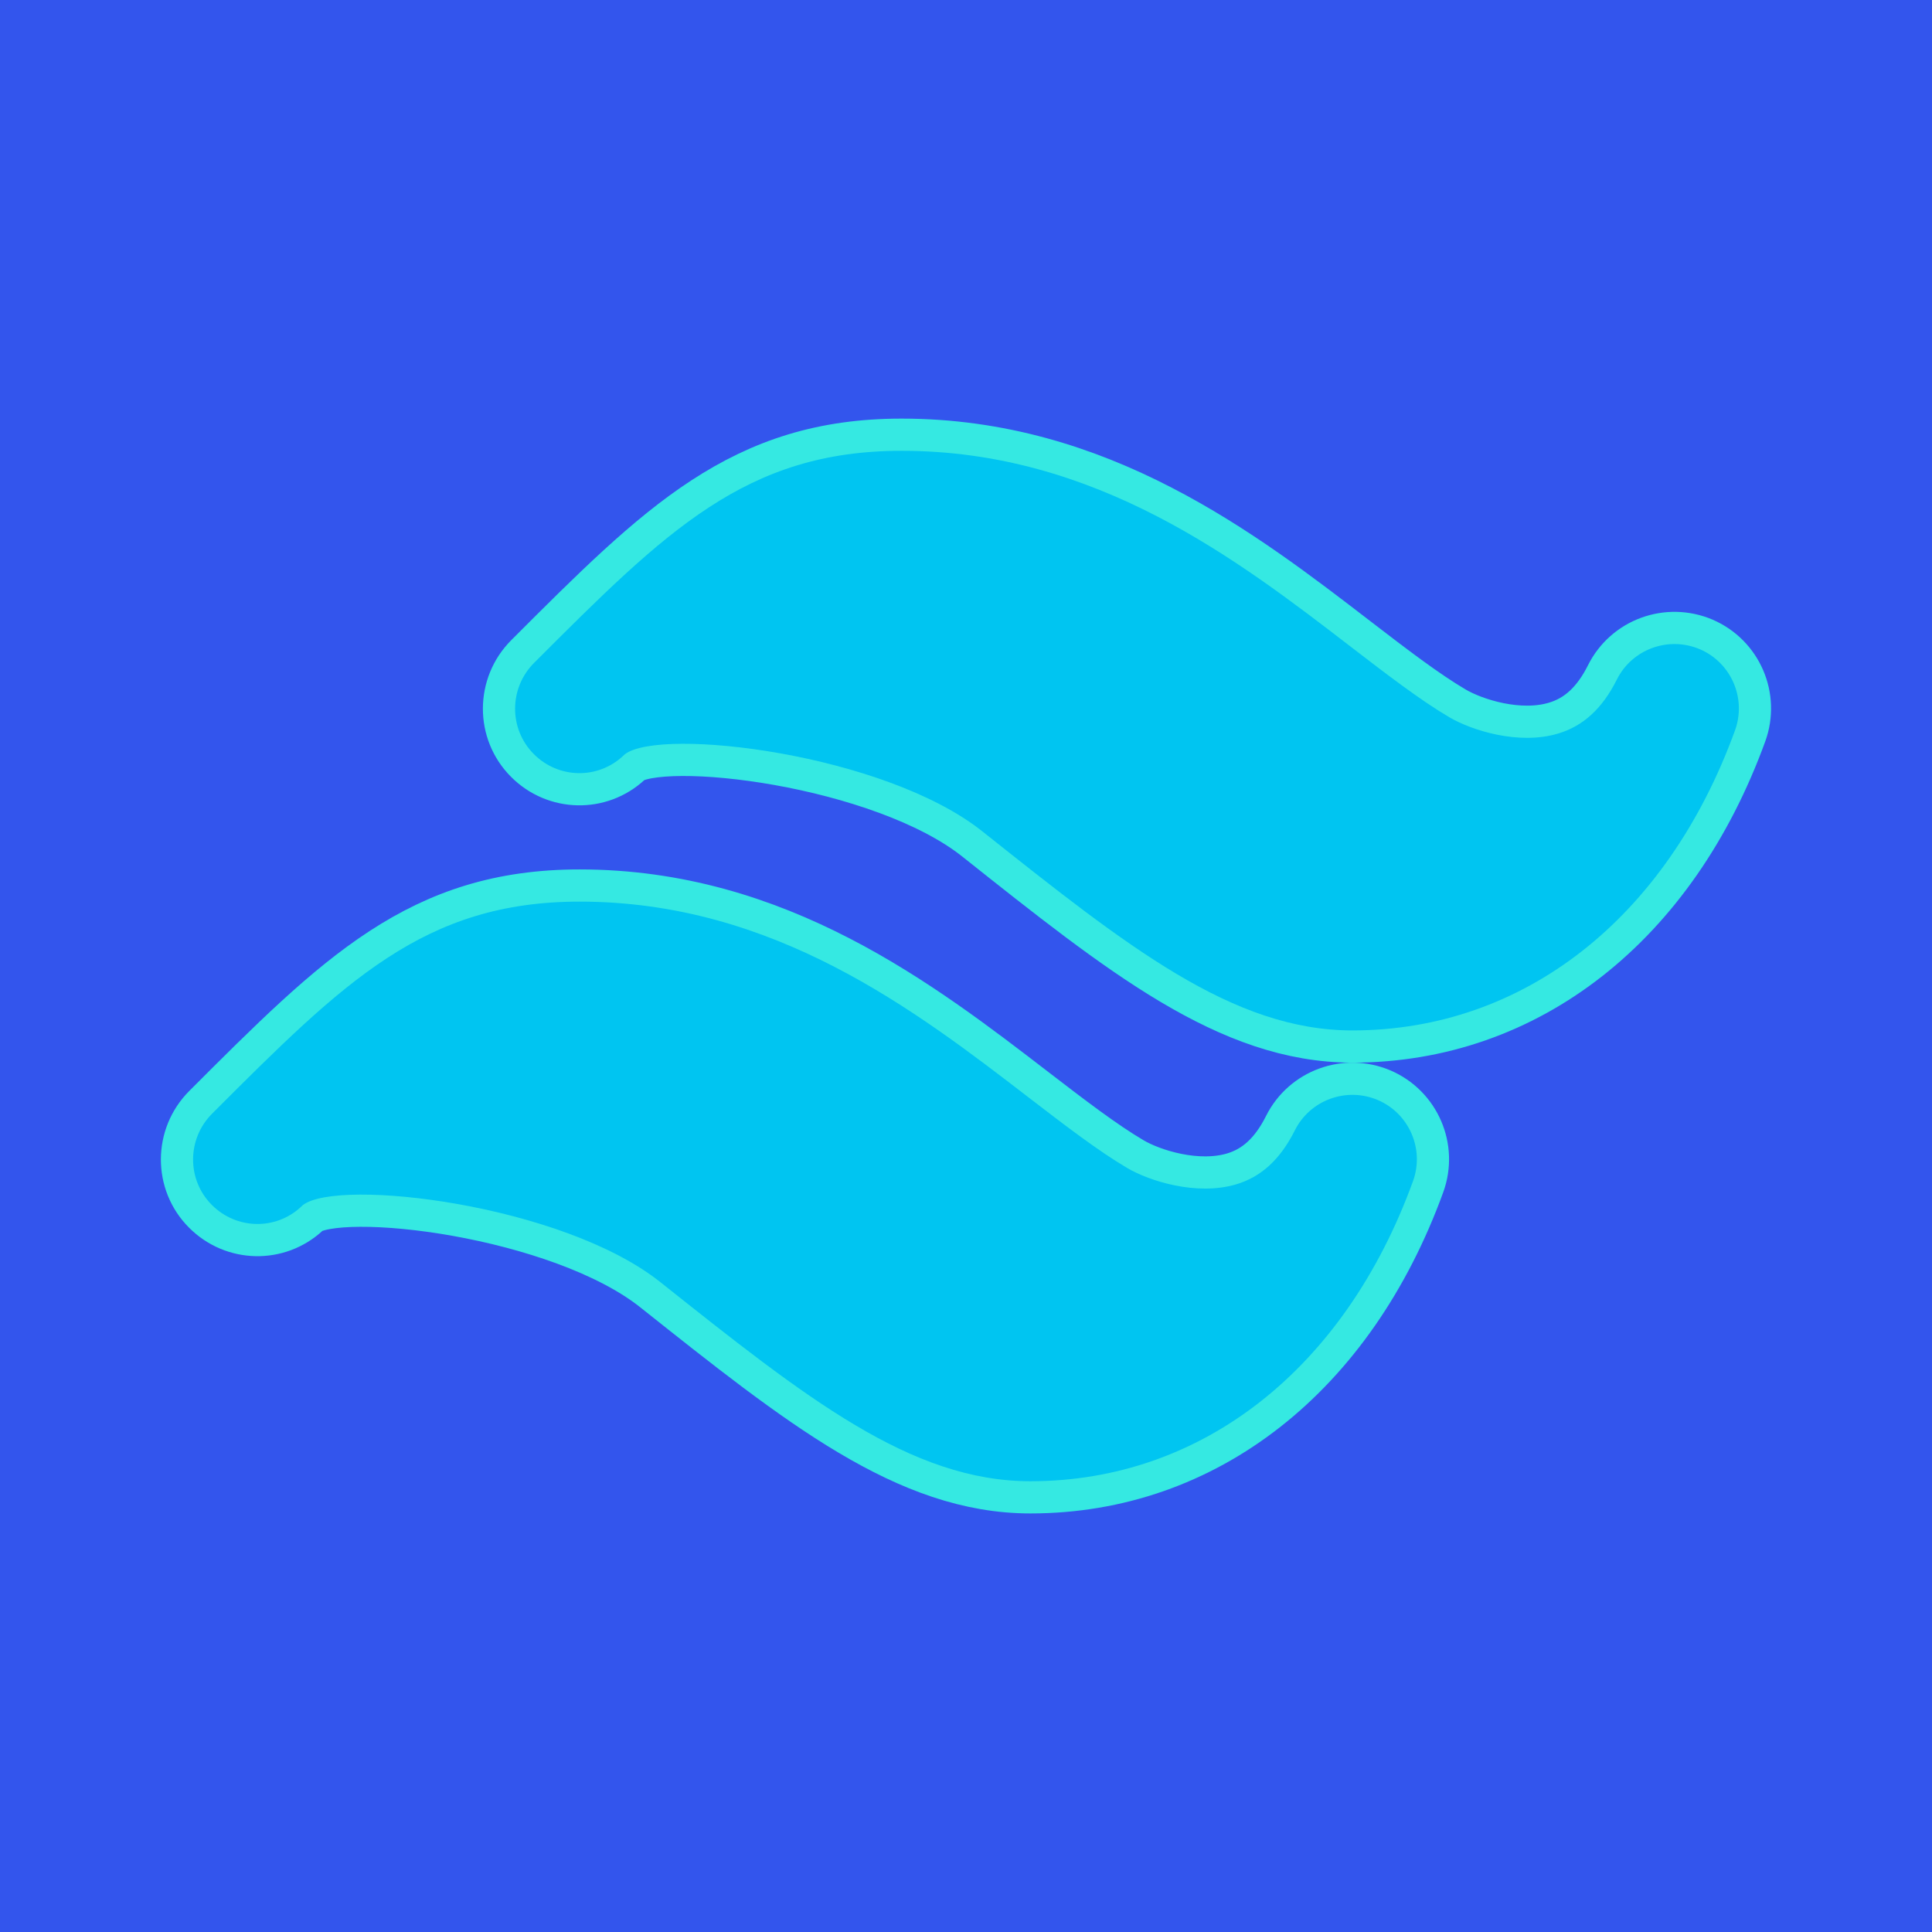 <svg xmlns="http://www.w3.org/2000/svg" xmlns:xlink="http://www.w3.org/1999/xlink" viewBox="0,0,256,256" width="192px" height="192px"><g transform="translate(25.6,25.6) scale(0.8,0.8)"><g fill="#3355ed" fill-rule="nonzero" stroke="none" stroke-width="1" stroke-linecap="butt" stroke-linejoin="miter" stroke-miterlimit="10" stroke-dasharray="" stroke-dashoffset="0" font-family="none" font-weight="none" font-size="none" text-anchor="none" style="mix-blend-mode: normal"><path d="M-32,288v-320h320v320z" id="bgRectangle"></path></g><g fill="none" fill-rule="nonzero" stroke="none" stroke-width="1" stroke-linecap="butt" stroke-linejoin="none" stroke-miterlimit="10" stroke-dasharray="" stroke-dashoffset="0" font-family="none" font-weight="none" font-size="none" text-anchor="none" style="mix-blend-mode: normal"><path transform="scale(10.667,10.667)" d="M23.94,8.342c-1.061,2.917 -3.281,4.658 -5.94,4.658c-1.858,0 -3.489,-1.297 -5.748,-3.092c-1.52,-1.208 -4.998,-1.622 -5.55,-1.196c-0.01,0.009 -0.02,0.019 -0.03,0.028c-0.392,0.364 -1.002,0.352 -1.382,-0.03c-0.391,-0.39 -0.388,-1.026 0.003,-1.417c2.053,-2.054 3.293,-3.293 5.707,-3.293c3.018,0 5.214,1.688 6.979,3.046c0.553,0.425 1.076,0.827 1.527,1.092c0.342,0.201 1.073,0.436 1.685,0.253c0.391,-0.115 0.69,-0.39 0.914,-0.838c0.237,-0.474 0.802,-0.679 1.29,-0.472c0.487,0.21 0.726,0.763 0.545,1.261zM18.94,15.342c-1.061,2.917 -3.281,4.658 -5.94,4.658c-1.858,0 -3.489,-1.297 -5.747,-3.092c-1.519,-1.208 -4.999,-1.622 -5.55,-1.196c-0.01,0.009 -0.02,0.019 -0.03,0.028c-0.392,0.365 -1.003,0.352 -1.383,-0.03c-0.391,-0.39 -0.388,-1.026 0.003,-1.417c2.053,-2.054 3.293,-3.293 5.707,-3.293c3.018,0 5.214,1.688 6.979,3.046c0.553,0.425 1.076,0.827 1.527,1.092c0.342,0.201 1.073,0.433 1.685,0.253c0.391,-0.115 0.69,-0.39 0.914,-0.838c0.237,-0.474 0.802,-0.679 1.29,-0.472c0.487,0.21 0.726,0.763 0.545,1.261z" id="strokeMainSVG" fill="#35e9e2" stroke="#35e9e2" stroke-linejoin="round"></path><g transform="scale(10.667,10.667)" fill="#00c5f1" stroke="none" stroke-linejoin="miter"><path d="M23.395,7.081c-0.488,-0.207 -1.053,-0.002 -1.29,0.472c-0.224,0.448 -0.523,0.723 -0.914,0.838c-0.612,0.183 -1.343,-0.052 -1.685,-0.253c-0.451,-0.265 -0.974,-0.667 -1.527,-1.092c-1.765,-1.358 -3.961,-3.046 -6.979,-3.046c-2.414,0 -3.654,1.239 -5.707,3.293c-0.391,0.391 -0.394,1.027 -0.003,1.417c0.38,0.382 0.99,0.394 1.382,0.03c0.01,-0.009 0.02,-0.019 0.03,-0.028c0.552,-0.426 4.03,-0.012 5.55,1.196c2.259,1.795 3.89,3.092 5.748,3.092c2.659,0 4.879,-1.741 5.94,-4.658c0.181,-0.498 -0.058,-1.051 -0.545,-1.261zM18.395,14.081c-0.488,-0.207 -1.053,-0.002 -1.29,0.472c-0.224,0.448 -0.523,0.723 -0.914,0.838c-0.612,0.18 -1.343,-0.052 -1.685,-0.253c-0.451,-0.265 -0.974,-0.667 -1.527,-1.092c-1.765,-1.358 -3.961,-3.046 -6.979,-3.046c-2.414,0 -3.654,1.239 -5.707,3.293c-0.391,0.391 -0.394,1.027 -0.003,1.417c0.38,0.382 0.991,0.395 1.383,0.03c0.01,-0.009 0.02,-0.019 0.03,-0.028c0.551,-0.426 4.031,-0.012 5.55,1.196c2.258,1.795 3.889,3.092 5.747,3.092c2.659,0 4.879,-1.741 5.94,-4.658c0.181,-0.498 -0.058,-1.051 -0.545,-1.261z"></path></g></g></g></svg>